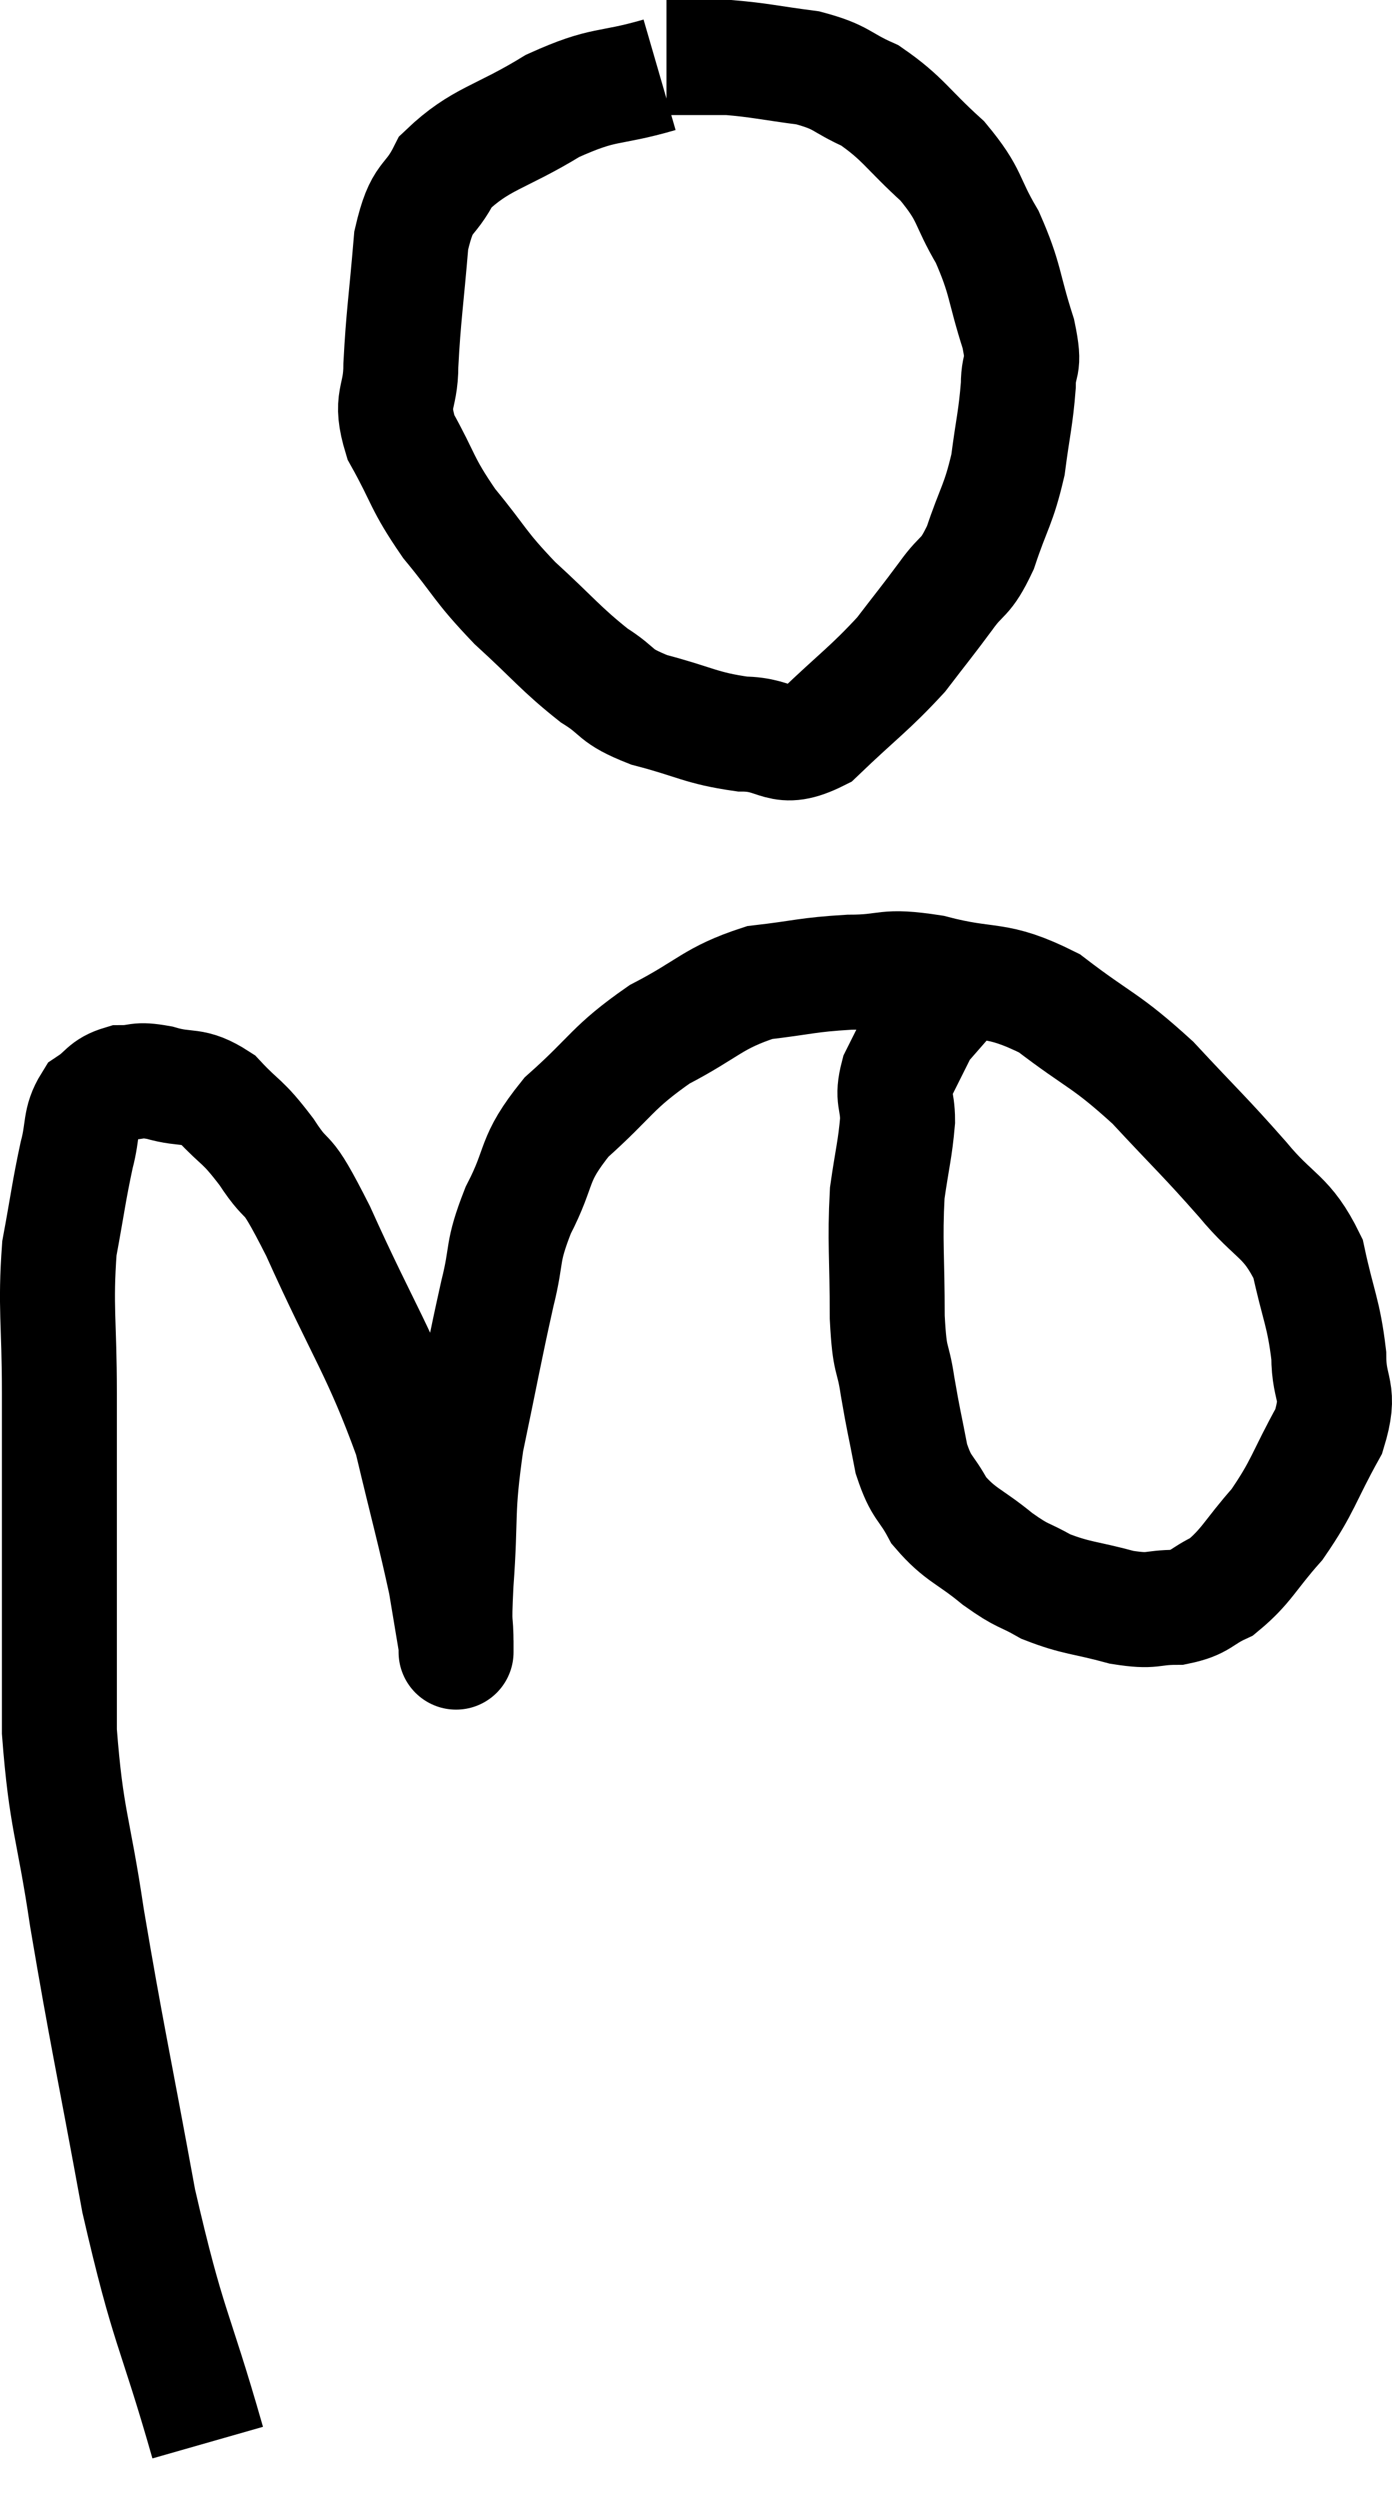 <svg xmlns="http://www.w3.org/2000/svg" viewBox="8.447 1.64 24.213 43.46" width="24.213" height="43.46"><path d="M 19.92 2.94 C 18.99 3.21, 18.99 3.06, 18.06 3.48 C 17.13 4.05, 16.815 4.035, 16.2 4.62 C 15.9 5.22, 15.795 4.98, 15.6 5.82 C 15.51 6.9, 15.465 7.125, 15.42 7.98 C 15.42 8.61, 15.21 8.55, 15.42 9.24 C 15.84 9.99, 15.765 10.02, 16.26 10.74 C 16.83 11.43, 16.77 11.46, 17.4 12.12 C 18.09 12.75, 18.195 12.915, 18.78 13.38 C 19.26 13.68, 19.095 13.725, 19.74 13.98 C 20.55 14.19, 20.625 14.295, 21.36 14.4 C 22.02 14.4, 21.99 14.745, 22.68 14.4 C 23.4 13.71, 23.565 13.62, 24.12 13.02 C 24.51 12.51, 24.555 12.465, 24.9 12 C 25.2 11.58, 25.23 11.73, 25.5 11.16 C 25.74 10.44, 25.815 10.425, 25.98 9.72 C 26.07 9.03, 26.115 8.91, 26.16 8.34 C 26.16 7.89, 26.295 8.085, 26.16 7.44 C 25.89 6.6, 25.95 6.51, 25.62 5.76 C 25.23 5.1, 25.35 5.055, 24.84 4.44 C 24.21 3.87, 24.165 3.705, 23.58 3.3 C 23.04 3.06, 23.115 2.985, 22.5 2.82 C 21.81 2.73, 21.66 2.685, 21.12 2.64 C 20.73 2.64, 20.61 2.64, 20.34 2.64 C 20.19 2.64, 20.115 2.64, 20.04 2.64 L 20.04 2.64" fill="none" stroke="black" stroke-width="2"></path><path d="M 12.06 44.1 C 11.46 42, 11.385 42.18, 10.86 39.9 C 10.41 37.44, 10.305 37.02, 9.96 34.98 C 9.72 33.36, 9.6 33.3, 9.48 31.74 C 9.48 30.24, 9.48 30.21, 9.48 28.74 C 9.48 27.3, 9.48 27.21, 9.48 25.86 C 9.48 24.6, 9.405 24.375, 9.48 23.34 C 9.63 22.53, 9.645 22.35, 9.78 21.72 C 9.9 21.27, 9.825 21.135, 10.02 20.82 C 10.29 20.64, 10.26 20.55, 10.56 20.46 C 10.89 20.46, 10.8 20.385, 11.22 20.46 C 11.73 20.61, 11.775 20.46, 12.24 20.76 C 12.66 21.21, 12.645 21.09, 13.08 21.66 C 13.53 22.35, 13.35 21.795, 13.98 23.04 C 14.79 24.84, 15.045 25.11, 15.6 26.64 C 15.9 27.9, 16.005 28.26, 16.2 29.16 C 16.29 29.7, 16.335 29.97, 16.38 30.24 C 16.38 30.24, 16.38 30.51, 16.38 30.24 C 16.38 29.7, 16.335 30.045, 16.38 29.16 C 16.47 27.93, 16.38 27.96, 16.56 26.7 C 16.83 25.41, 16.875 25.125, 17.1 24.12 C 17.28 23.4, 17.16 23.445, 17.46 22.68 C 17.88 21.87, 17.685 21.825, 18.3 21.06 C 19.11 20.34, 19.08 20.205, 19.92 19.62 C 20.79 19.17, 20.835 18.99, 21.66 18.72 C 22.44 18.63, 22.47 18.585, 23.22 18.54 C 23.94 18.54, 23.79 18.405, 24.66 18.54 C 25.68 18.81, 25.74 18.6, 26.7 19.08 C 27.6 19.77, 27.66 19.695, 28.5 20.46 C 29.28 21.3, 29.385 21.375, 30.06 22.14 C 30.63 22.83, 30.825 22.755, 31.2 23.52 C 31.38 24.36, 31.47 24.45, 31.56 25.2 C 31.56 25.86, 31.785 25.785, 31.56 26.52 C 31.11 27.33, 31.125 27.465, 30.66 28.14 C 30.18 28.68, 30.135 28.86, 29.7 29.22 C 29.31 29.4, 29.355 29.49, 28.92 29.58 C 28.44 29.58, 28.53 29.67, 27.96 29.58 C 27.3 29.4, 27.18 29.43, 26.64 29.22 C 26.22 28.98, 26.265 29.07, 25.8 28.74 C 25.29 28.32, 25.155 28.335, 24.78 27.9 C 24.54 27.45, 24.48 27.54, 24.3 27 C 24.18 26.37, 24.165 26.355, 24.06 25.74 C 23.97 25.14, 23.925 25.38, 23.88 24.54 C 23.88 23.46, 23.835 23.235, 23.88 22.38 C 23.97 21.75, 24.015 21.63, 24.06 21.12 C 24.06 20.73, 23.955 20.745, 24.06 20.34 C 24.27 19.92, 24.375 19.71, 24.48 19.5 C 24.48 19.5, 24.375 19.62, 24.48 19.5 C 24.69 19.26, 24.795 19.14, 24.9 19.02 C 24.9 19.02, 24.9 19.02, 24.9 19.02 C 24.9 19.02, 24.9 19.02, 24.9 19.02 C 24.9 19.02, 24.9 19.02, 24.9 19.02 C 24.9 19.02, 24.9 19.02, 24.9 19.02 L 24.9 19.02" fill="none" stroke="black" stroke-width="2"></path></svg>